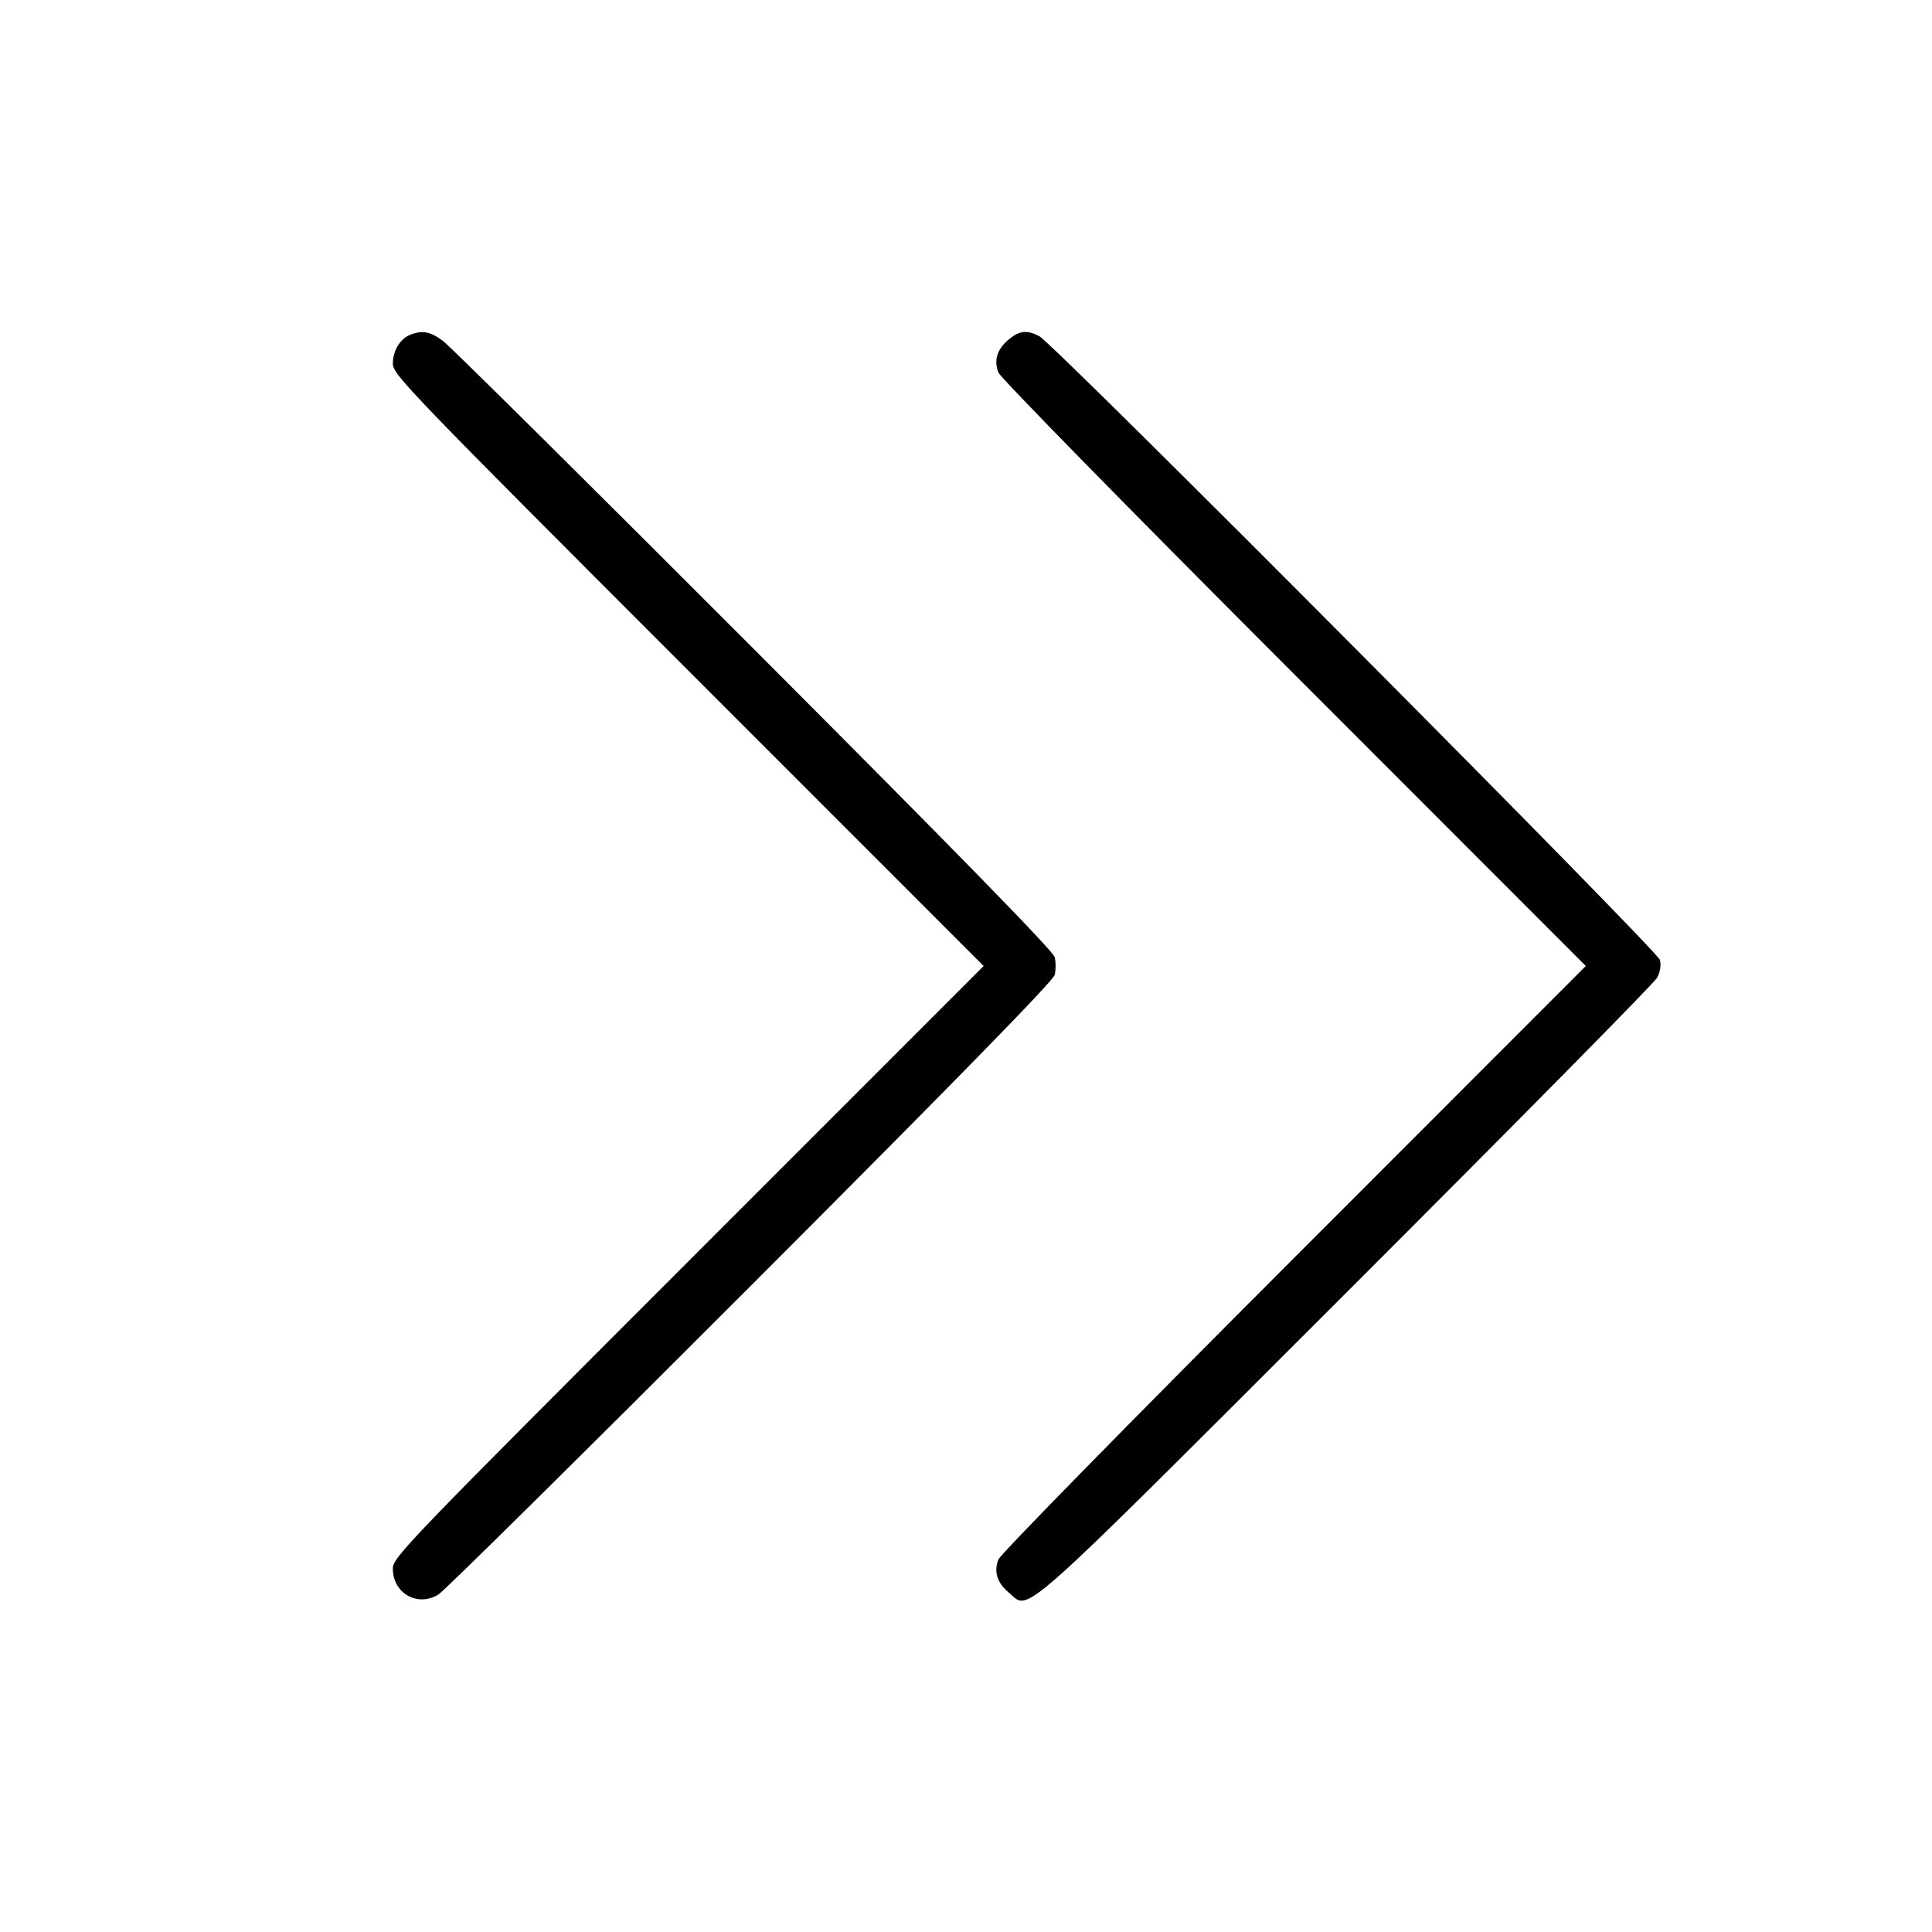 <svg fill="currentColor" viewBox="0 0 256 256" xmlns="http://www.w3.org/2000/svg"><path d="M54.339 44.370 C 52.996 44.912,52.053 46.490,52.053 48.196 C 52.053 49.616,54.141 51.784,91.197 88.848 L 130.340 128.000 91.197 167.152 C 53.780 204.578,52.053 206.372,52.053 207.841 C 52.053 211.136,55.351 212.997,58.118 211.264 C 58.889 210.781,77.509 192.377,99.495 170.366 C 126.728 143.103,139.561 129.973,139.755 129.173 C 139.911 128.528,139.911 127.472,139.755 126.827 C 139.561 126.028,126.846 113.006,99.922 86.036 C 78.170 64.247,59.625 45.863,58.709 45.183 C 57.005 43.917,55.948 43.720,54.339 44.370 M133.626 45.012 C 132.117 46.282,131.675 47.716,132.287 49.357 C 132.539 50.034,149.656 67.491,171.431 89.280 L 210.127 128.000 171.431 166.720 C 149.656 188.509,132.539 205.966,132.287 206.643 C 131.670 208.299,132.120 209.721,133.676 211.030 C 136.515 213.419,133.943 215.706,178.468 171.212 C 200.725 148.971,219.226 130.225,219.582 129.554 C 219.974 128.817,220.122 127.889,219.957 127.207 C 219.654 125.957,139.723 45.618,137.728 44.558 C 136.082 43.685,135.070 43.797,133.626 45.012 " stroke="none" fill-rule="evenodd"></path></svg>
